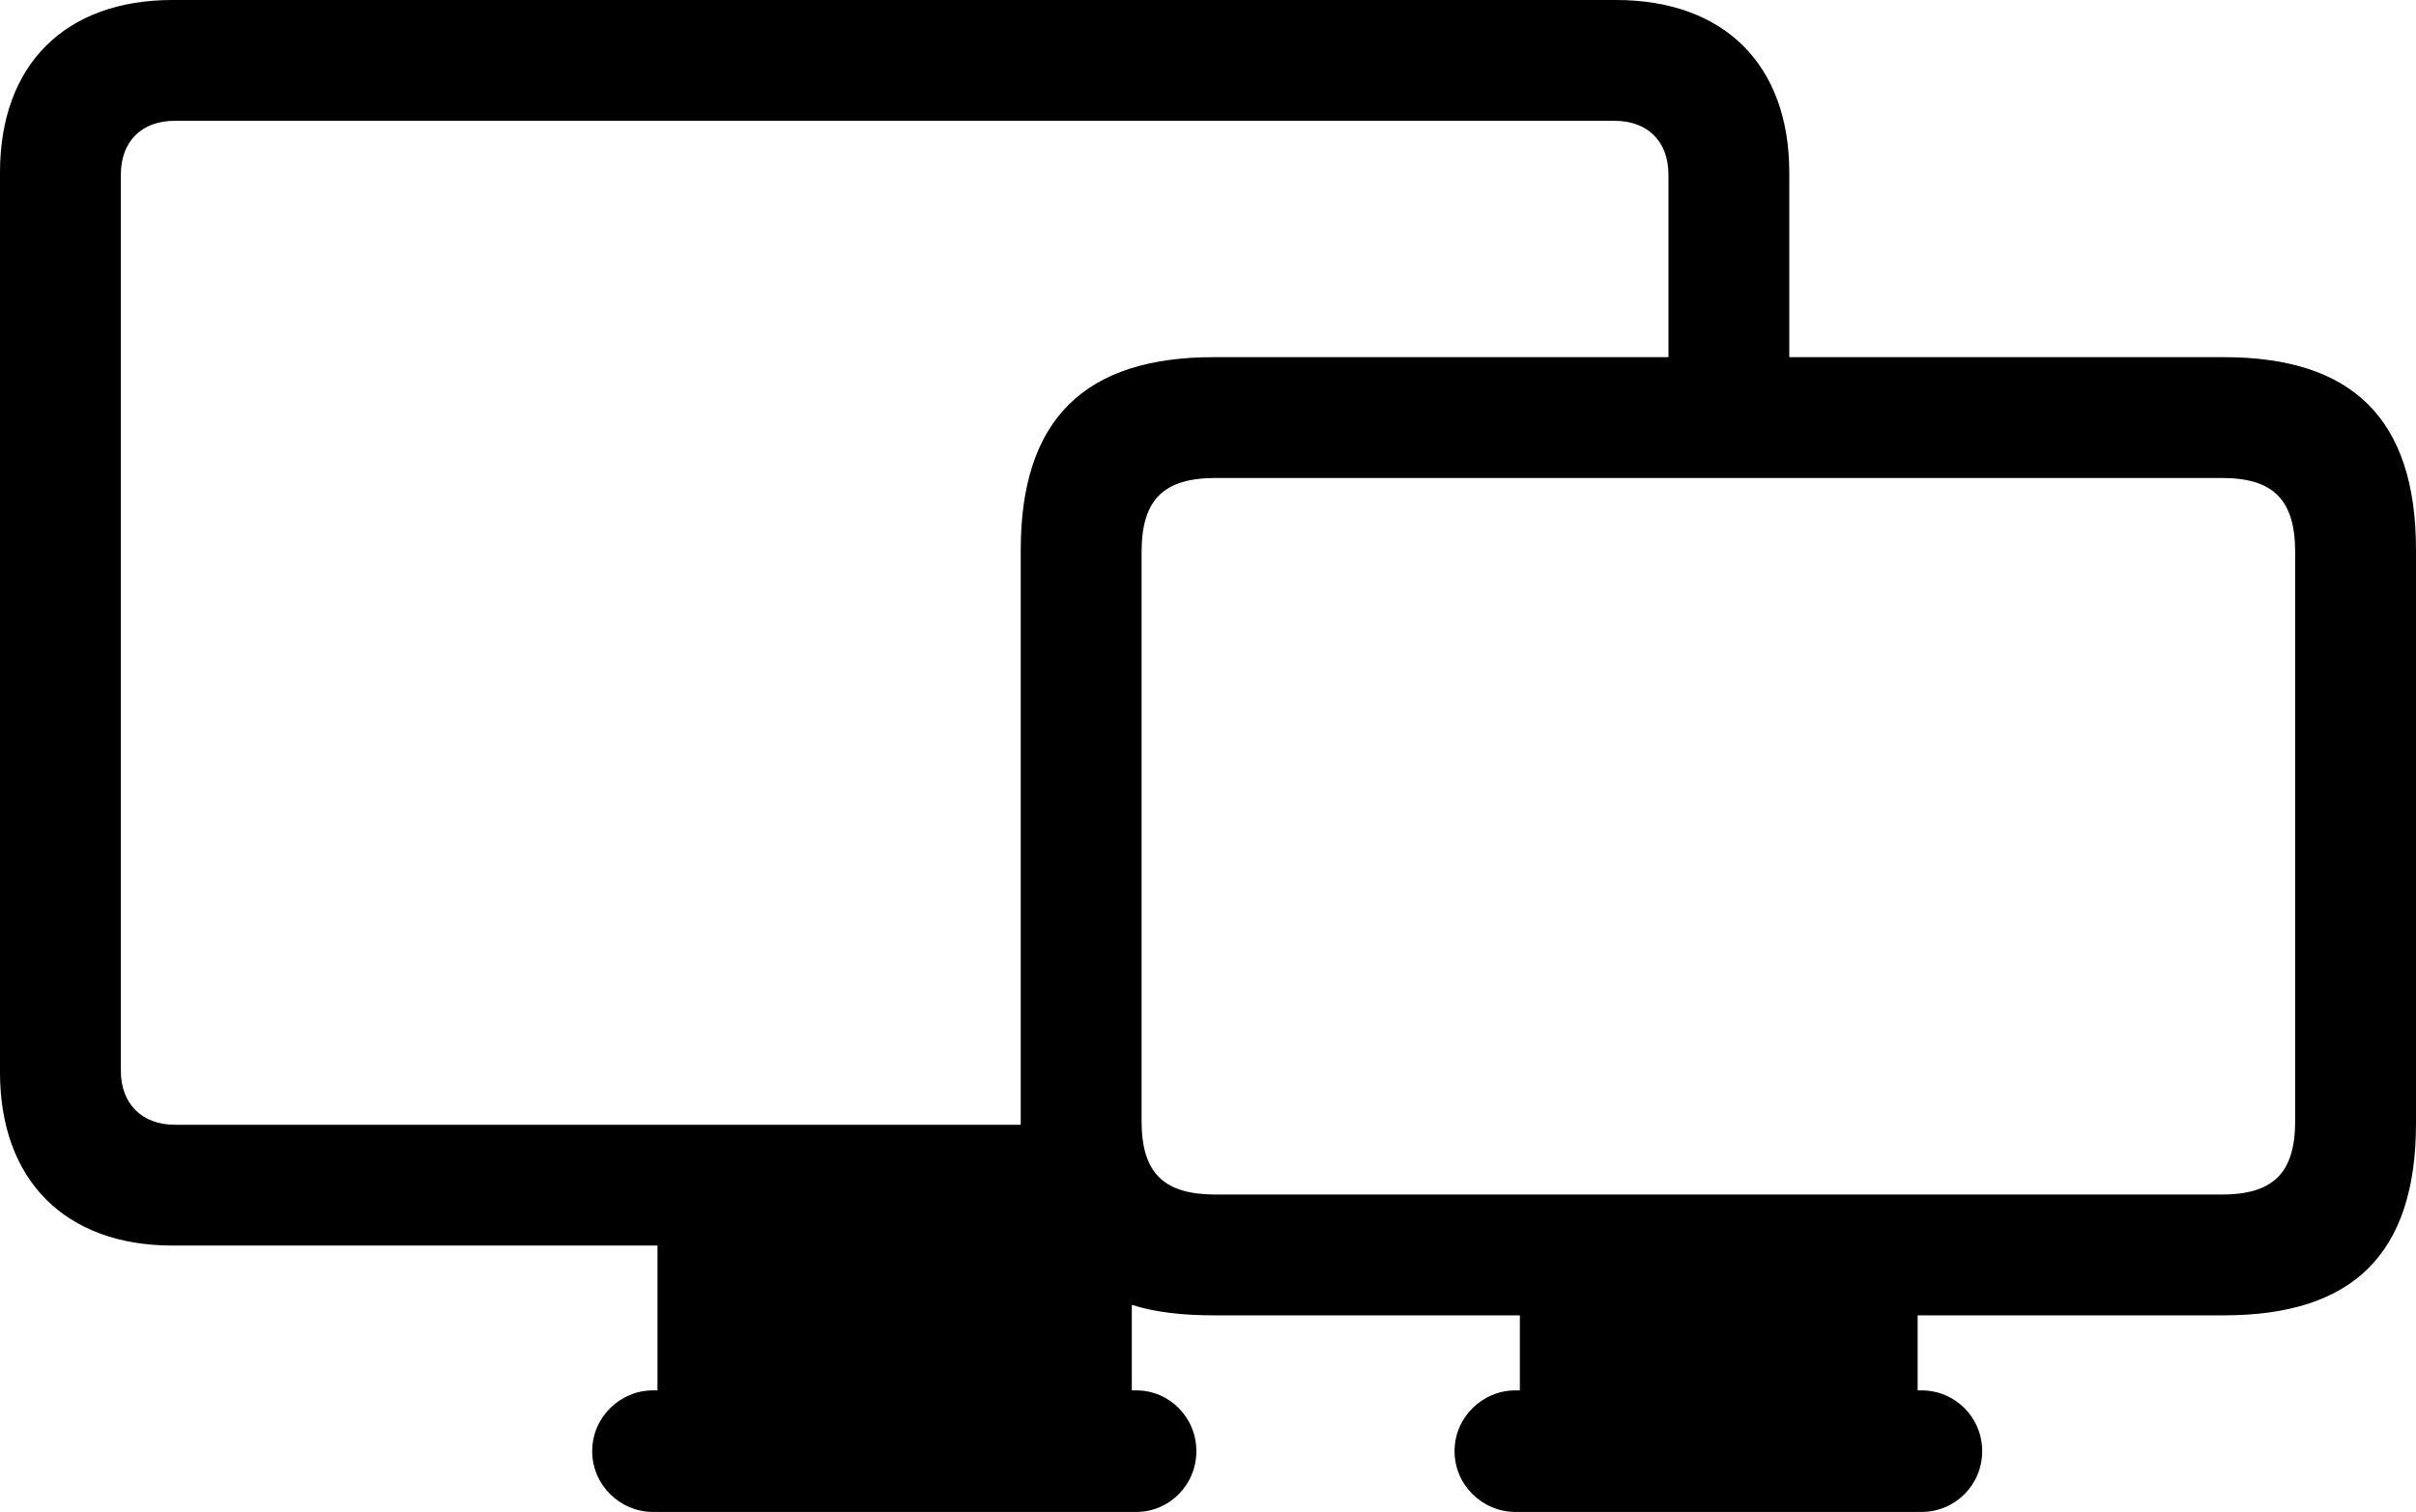 <?xml version="1.0" encoding="UTF-8" standalone="no"?>
<svg xmlns="http://www.w3.org/2000/svg"
     width="1571.777" height="983.887"
     viewBox="0 0 1571.777 983.887"
     fill="currentColor">
  <path d="M112.308 810.548H427.738V904.788H424.808C403.318 904.788 385.258 922.358 385.258 944.338C385.258 966.308 403.318 983.888 424.808 983.888H739.258C760.738 983.888 778.318 966.308 778.318 944.338C778.318 922.358 760.738 904.788 739.258 904.788H736.328V849.118C751.468 854.008 769.528 855.958 789.548 855.958H988.768V904.788H985.838C964.358 904.788 946.288 922.358 946.288 944.338C946.288 966.308 964.358 983.888 985.838 983.888H1249.998C1271.968 983.888 1289.548 966.308 1289.548 944.338C1289.548 922.358 1271.968 904.788 1249.998 904.788H1247.558V855.958H1446.778C1530.278 855.958 1571.778 816.408 1571.778 730.958V357.908C1571.778 272.458 1530.278 232.418 1446.778 232.418H1164.058V112.308C1164.058 41.988 1121.578 -0.002 1051.268 -0.002H112.308C42.478 -0.002 -0.002 41.988 -0.002 112.308V697.758C-0.002 768.068 42.478 810.548 112.308 810.548ZM664.058 730.958V731.938H113.768C92.288 731.938 78.618 718.258 78.618 696.778V113.768C78.618 91.798 92.288 78.608 113.768 78.608H1050.288C1071.778 78.608 1085.448 91.798 1085.448 113.768V232.418H789.548C706.058 232.418 664.058 272.458 664.058 357.908ZM742.678 729.488V359.378C742.678 324.708 757.328 311.038 791.018 311.038H1445.308C1478.518 311.038 1493.168 324.708 1493.168 359.378V729.488C1493.168 763.668 1478.518 777.348 1445.308 777.348H791.018C757.328 777.348 742.678 763.668 742.678 729.488Z"/>
</svg>